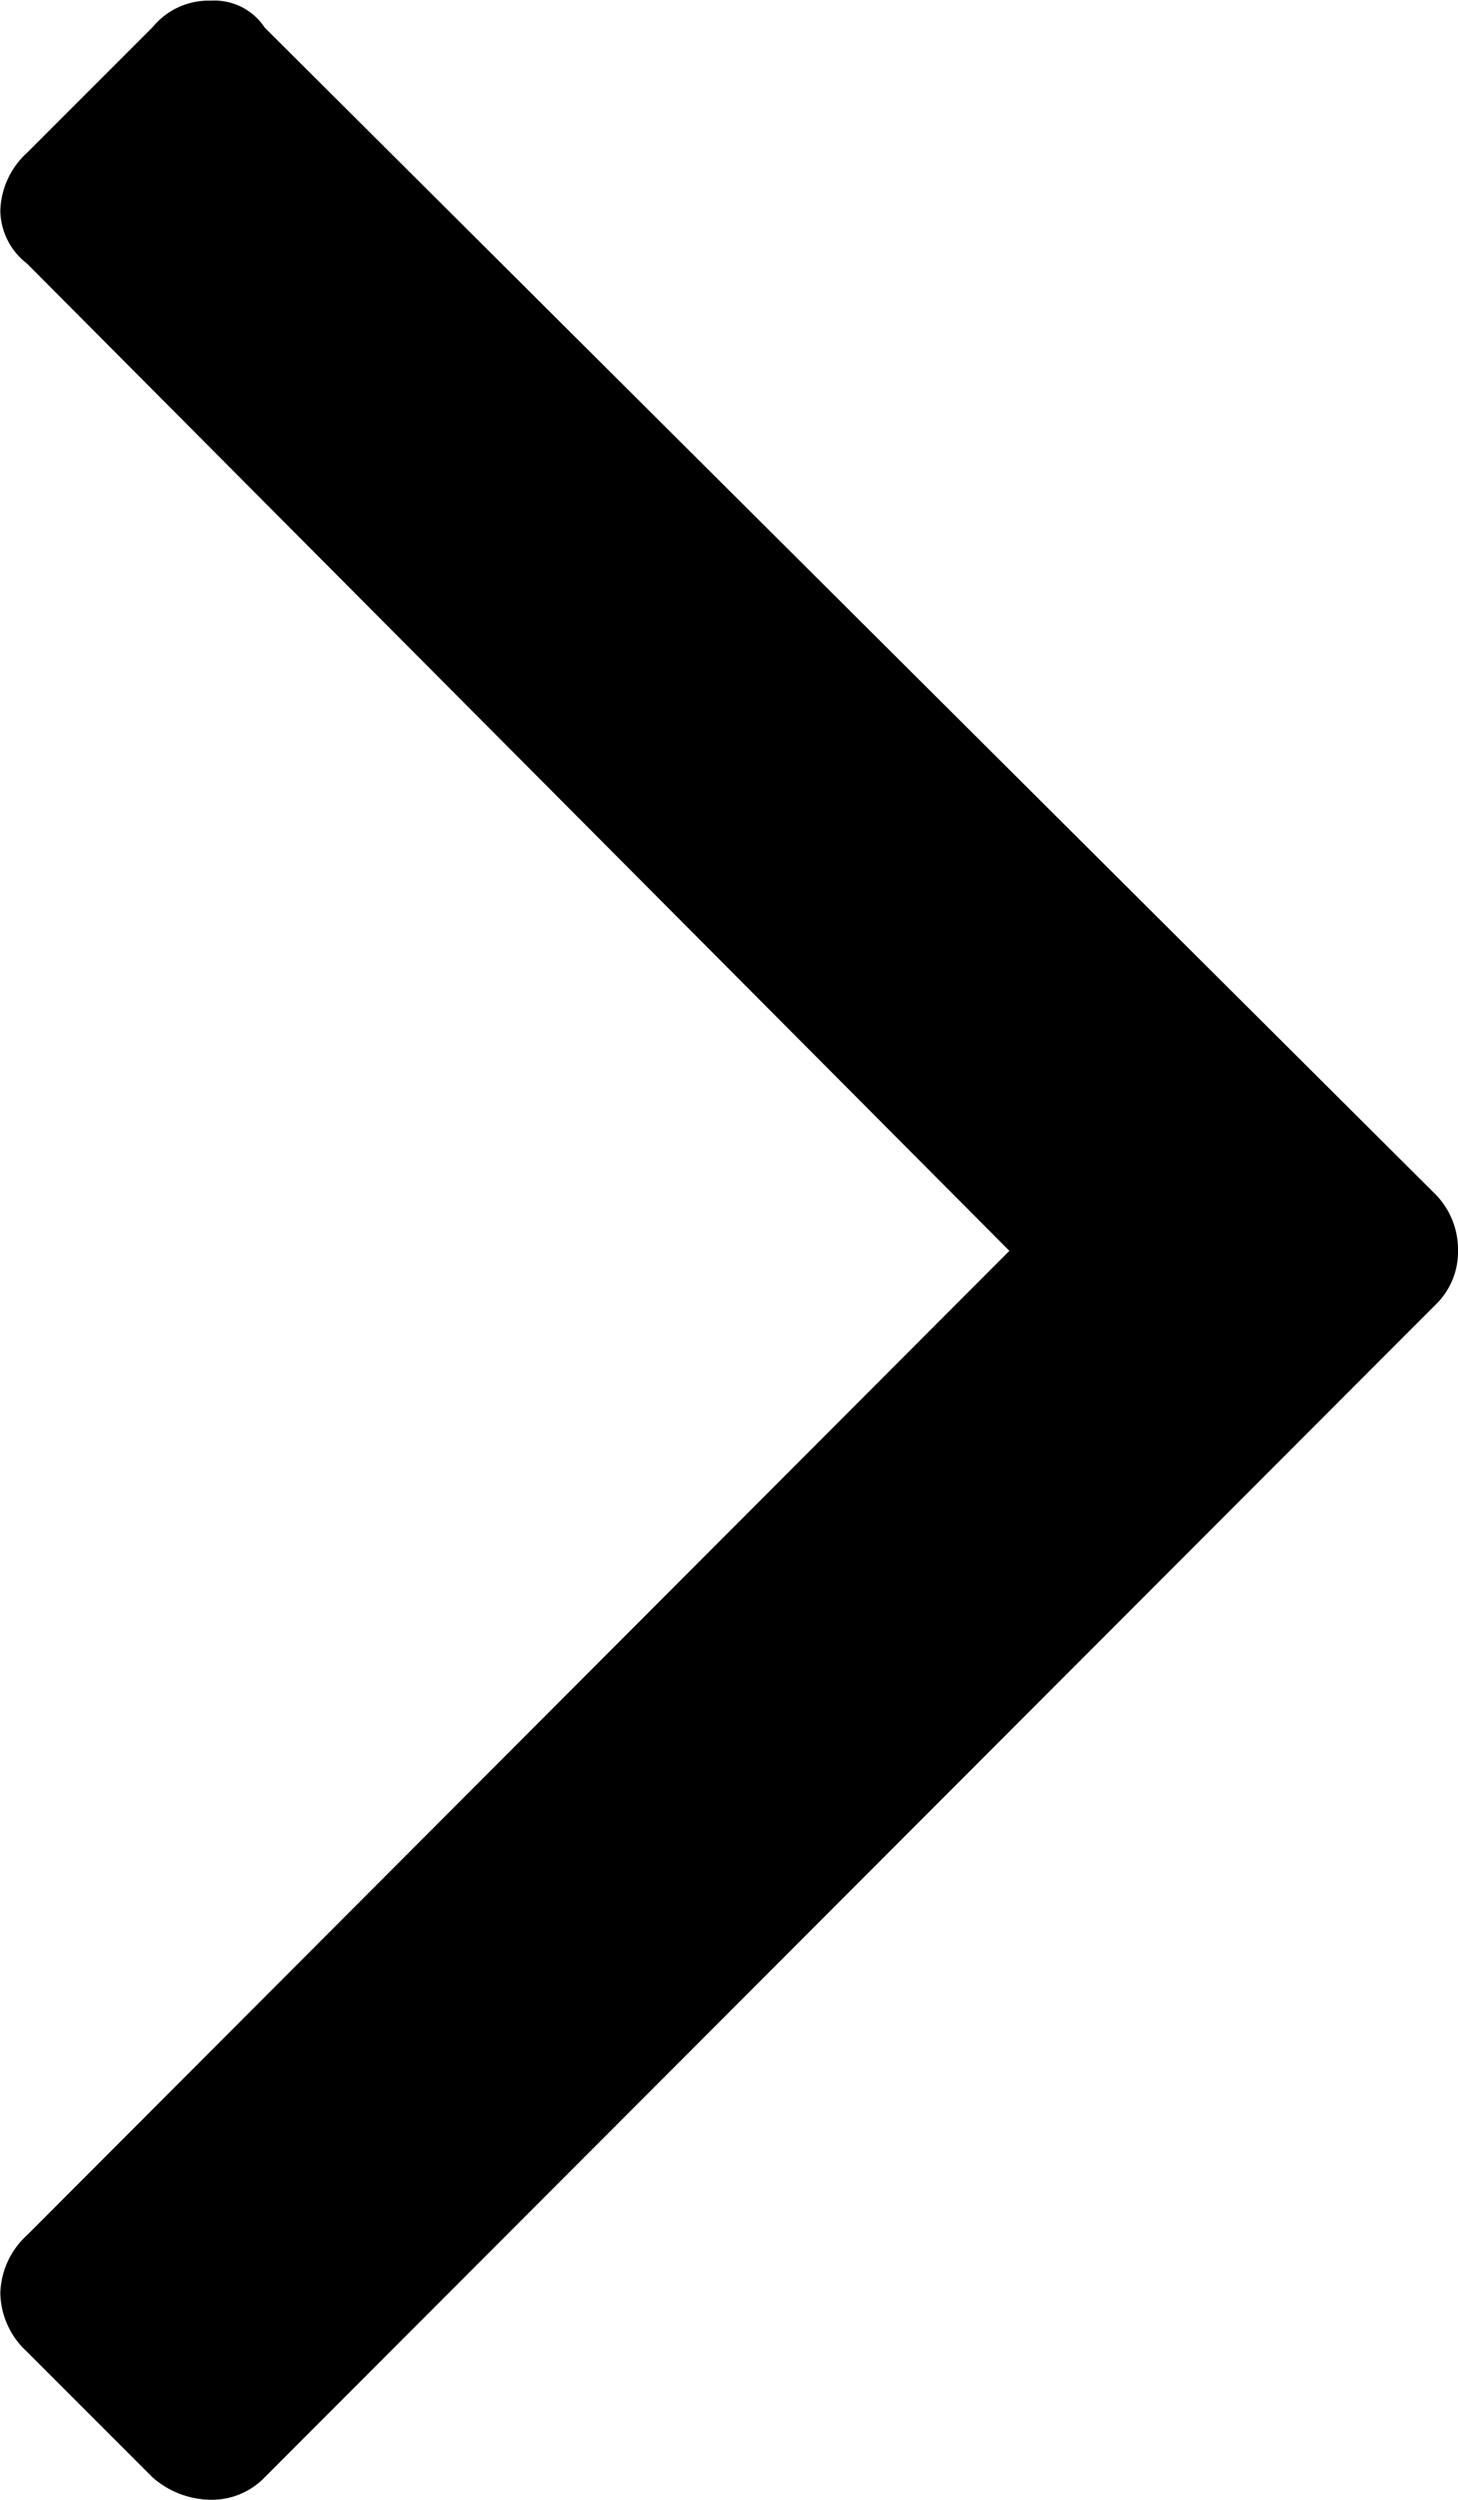 <svg xmlns="http://www.w3.org/2000/svg" width="4.55" height="7.798" viewBox="0 0 4.55 7.798">
  <path id="_0xe8d5" data-name="0xe8d5" d="M2.149-4.4a.229.229,0,0,1-.07.168L-1.575-.574a.229.229,0,0,1-.168.07.279.279,0,0,1-.182-.07l-.392-.392A.254.254,0,0,1-2.4-1.148a.254.254,0,0,1,.084-.182L.749-4.4l-3.066-3.08A.212.212,0,0,1-2.4-7.644a.254.254,0,0,1,.084-.182l.392-.392A.226.226,0,0,1-1.743-8.3a.188.188,0,0,1,.168.084l3.654,3.64A.246.246,0,0,1,2.149-4.4Z" transform="translate(2.401 8.302)"/>
</svg>
